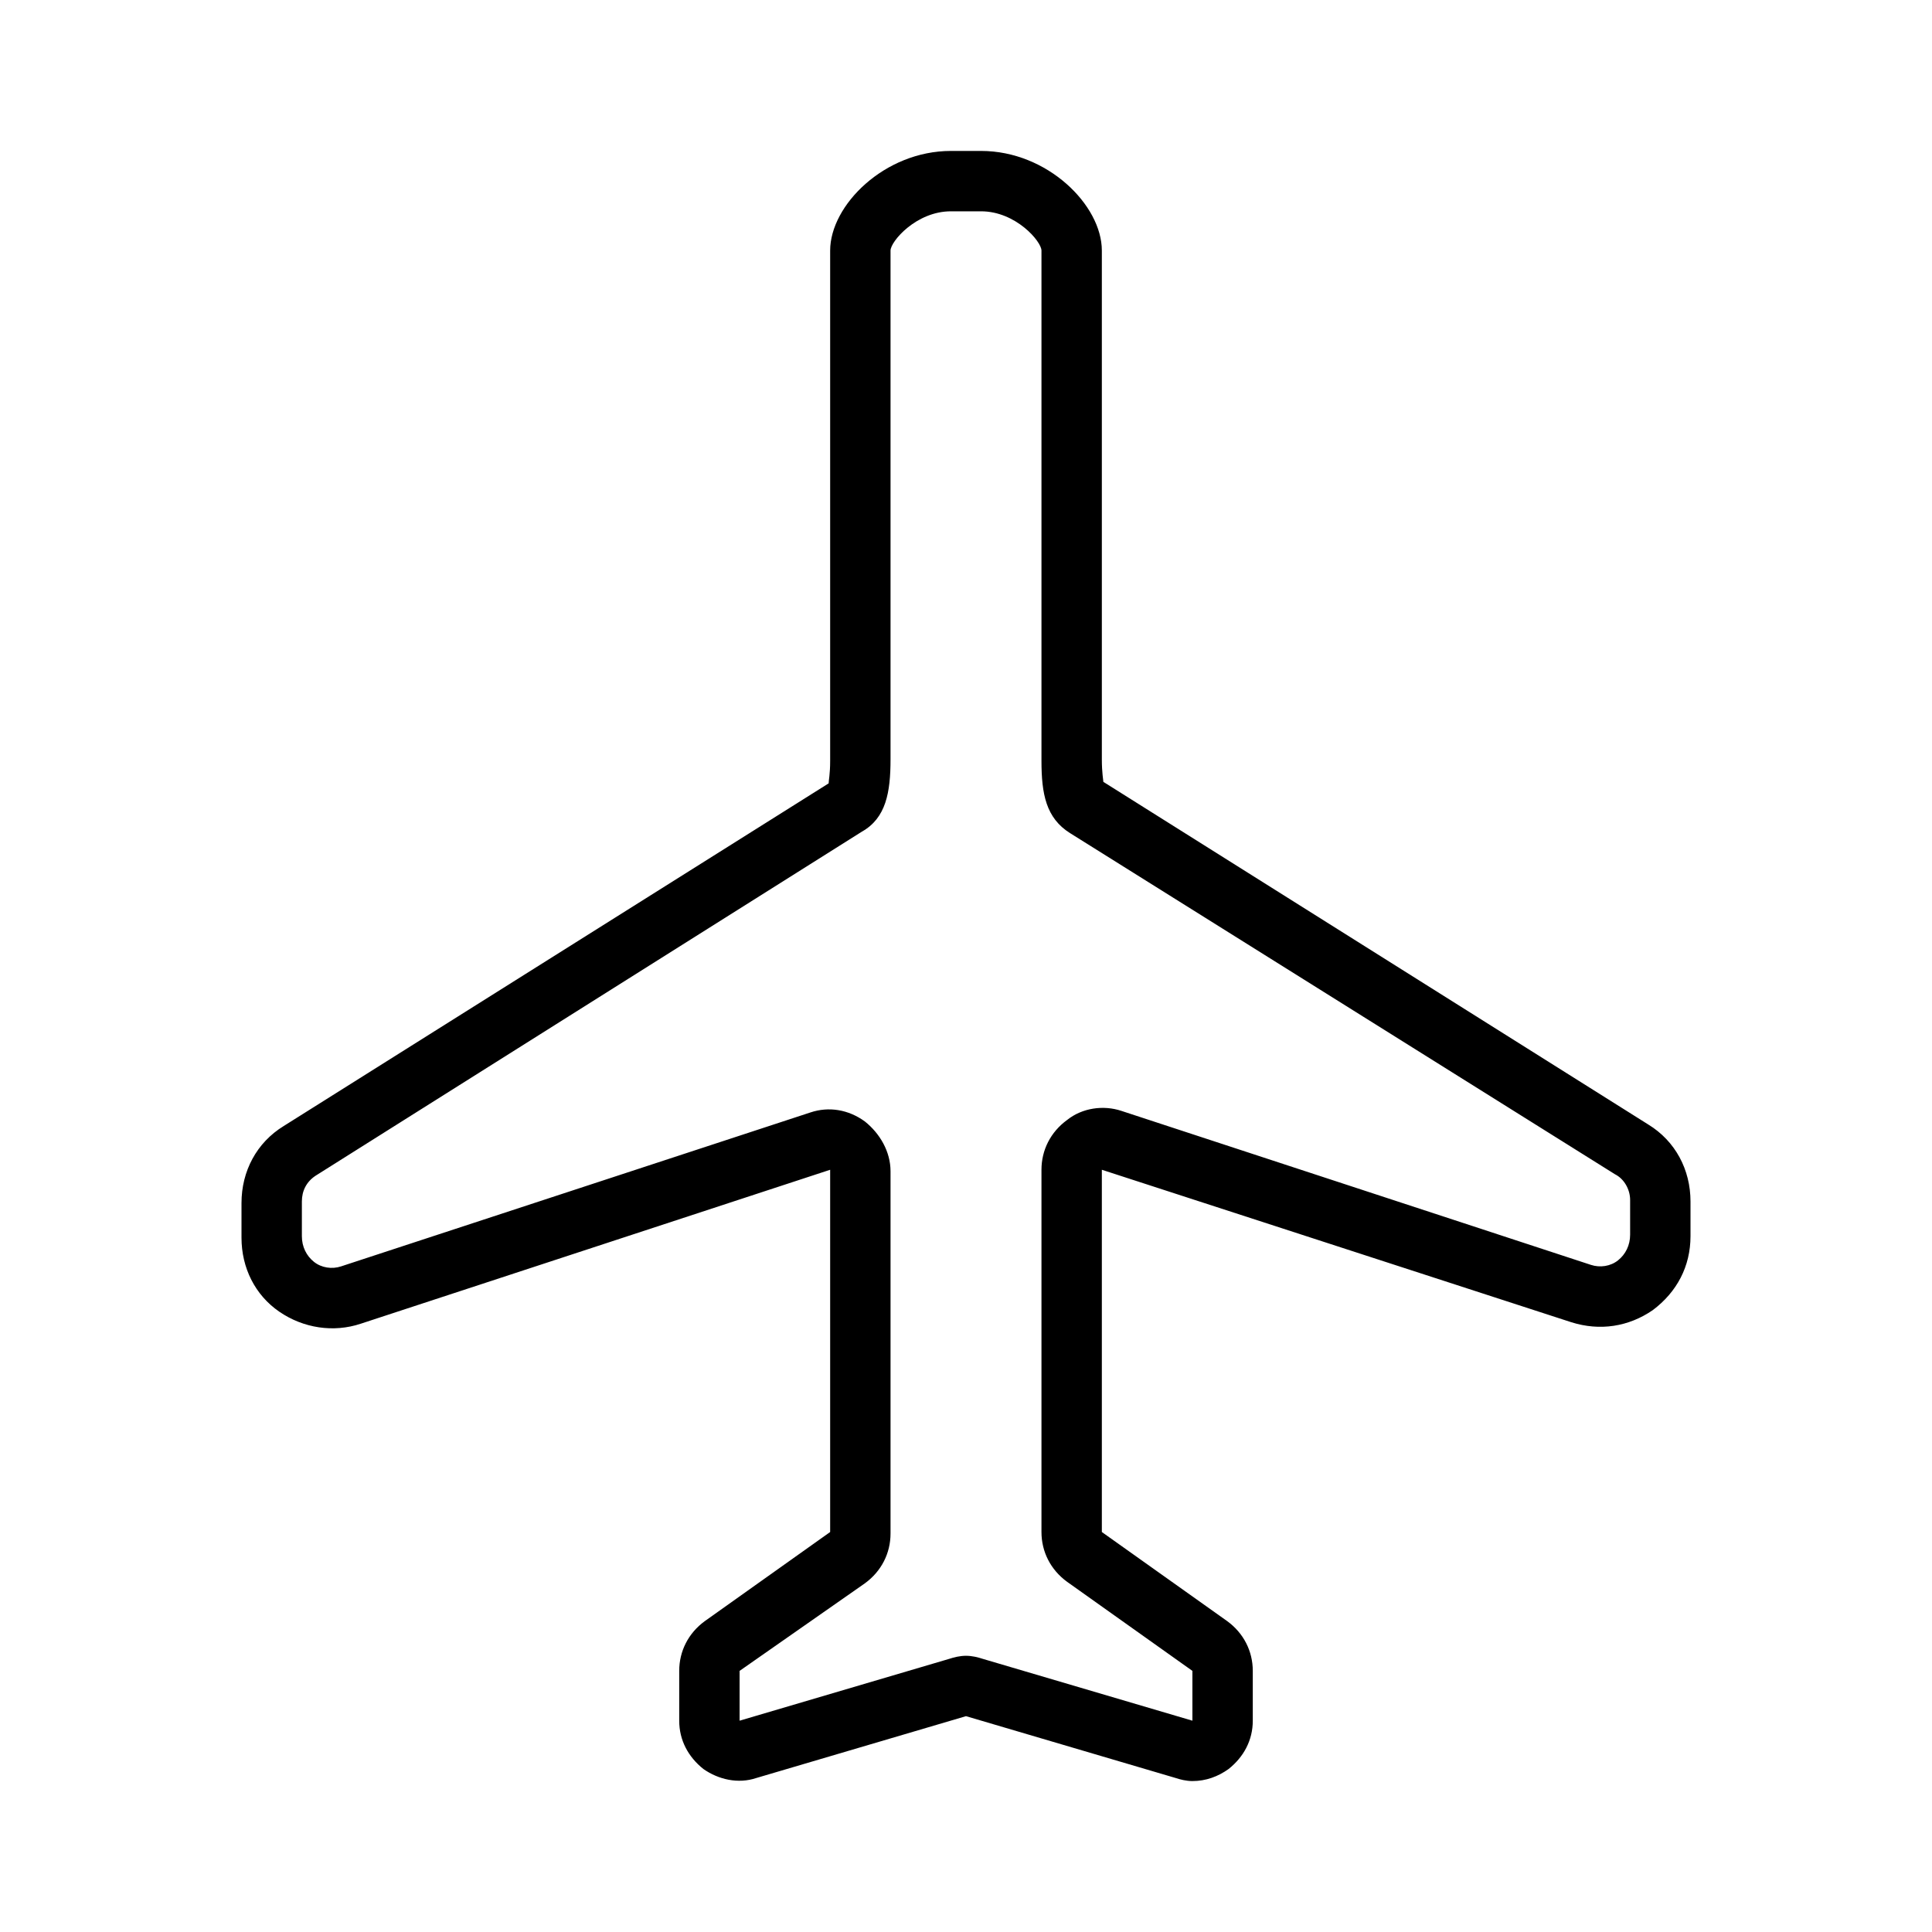 <?xml version="1.0" encoding="utf-8"?>
<svg xmlns="http://www.w3.org/2000/svg" xmlns:xlink="http://www.w3.org/1999/xlink" version="1.1" x="0px" y="0px" viewBox="0 0 128 128" style="enable-background:new 0 0 128 128;" xml:space="preserve">
<style type="text/css">
	.st0{fill:none;stroke:#000000;stroke-width:4;stroke-miterlimit:10;}
	.st1{display:none;}
</style>
<g id="Layer_1">
</g>
<g id="Taxi">
</g>
<g id="Car">
</g>
<g id="Bus">
</g>
<g id="Subway">
</g>
<g id="Plane">
	<g>
		<path d="M79,118c-0.4,0-0.8-0.1-1.1-0.2L64,113.7l-13.9,4.1c-1.2,0.4-2.5,0.1-3.5-0.6c-1-0.8-1.6-1.9-1.6-3.2v-3.3    c0-1.3,0.6-2.5,1.7-3.3l8.3-5.9l0-24L23.9,87.7c-1.8,0.6-3.8,0.3-5.4-0.8c-1.6-1.1-2.5-2.9-2.5-4.9v-2.3c0-2.1,1-4,2.8-5.1    l36.1-22.7c0-0.2,0.1-0.6,0.1-1.5V16.6c0-3,3.6-6.6,8-6.6h2c4.4,0,8,3.6,8,6.6v33.7c0,0.9,0.1,1.4,0.1,1.5l36.1,22.7    c1.8,1.1,2.8,3,2.8,5.1v2.3c0,2-0.9,3.7-2.5,4.9c-1.6,1.1-3.5,1.4-5.4,0.8L73,77.5l0,24l8.3,5.9c1.1,0.8,1.7,2,1.7,3.3v3.3    c0,1.3-0.6,2.4-1.6,3.2C80.7,117.7,79.9,118,79,118z M64,109.7c0.4,0,0.8,0.1,1.1,0.2L79,114l0-3.3l-8.3-5.9    c-1.1-0.8-1.7-2-1.7-3.3v-24c0-1.3,0.6-2.5,1.7-3.3c1-0.8,2.4-1,3.6-0.6l31.1,10.2c0.6,0.2,1.3,0.1,1.8-0.3c0.5-0.4,0.8-1,0.8-1.7    v-2.3c0-0.7-0.4-1.4-1-1.7L70.9,55.2c-1.6-1-1.9-2.6-1.9-4.8V16.6c0-0.6-1.7-2.6-4-2.6h-2c-2.3,0-4,2-4,2.6v33.7    c0,2.2-0.3,3.9-1.9,4.8L20.9,77.9c-0.6,0.4-0.9,1-0.9,1.7v2.3c0,0.7,0.3,1.3,0.8,1.7c0.5,0.4,1.2,0.5,1.8,0.3l31.1-10.2    c1.2-0.4,2.5-0.2,3.6,0.6c1,0.8,1.7,2,1.7,3.3v24c0,1.3-0.6,2.5-1.7,3.3l-8.3,5.8l0,3.3l13.9-4.1C63.2,109.8,63.6,109.7,64,109.7z    "/>
	</g>
</g>
<g id="Map">
</g>
<g id="Wallet">
</g>
<g id="Ship">
</g>
<g id="Hotel">
</g>
<g id="Baggage">
</g>
<g id="Pizza">
</g>
<g id="Gas">
</g>
<g id="Home">
</g>
<g id="Tesla-station">
</g>
<g id="Trailer">
</g>

	
	</svg>
